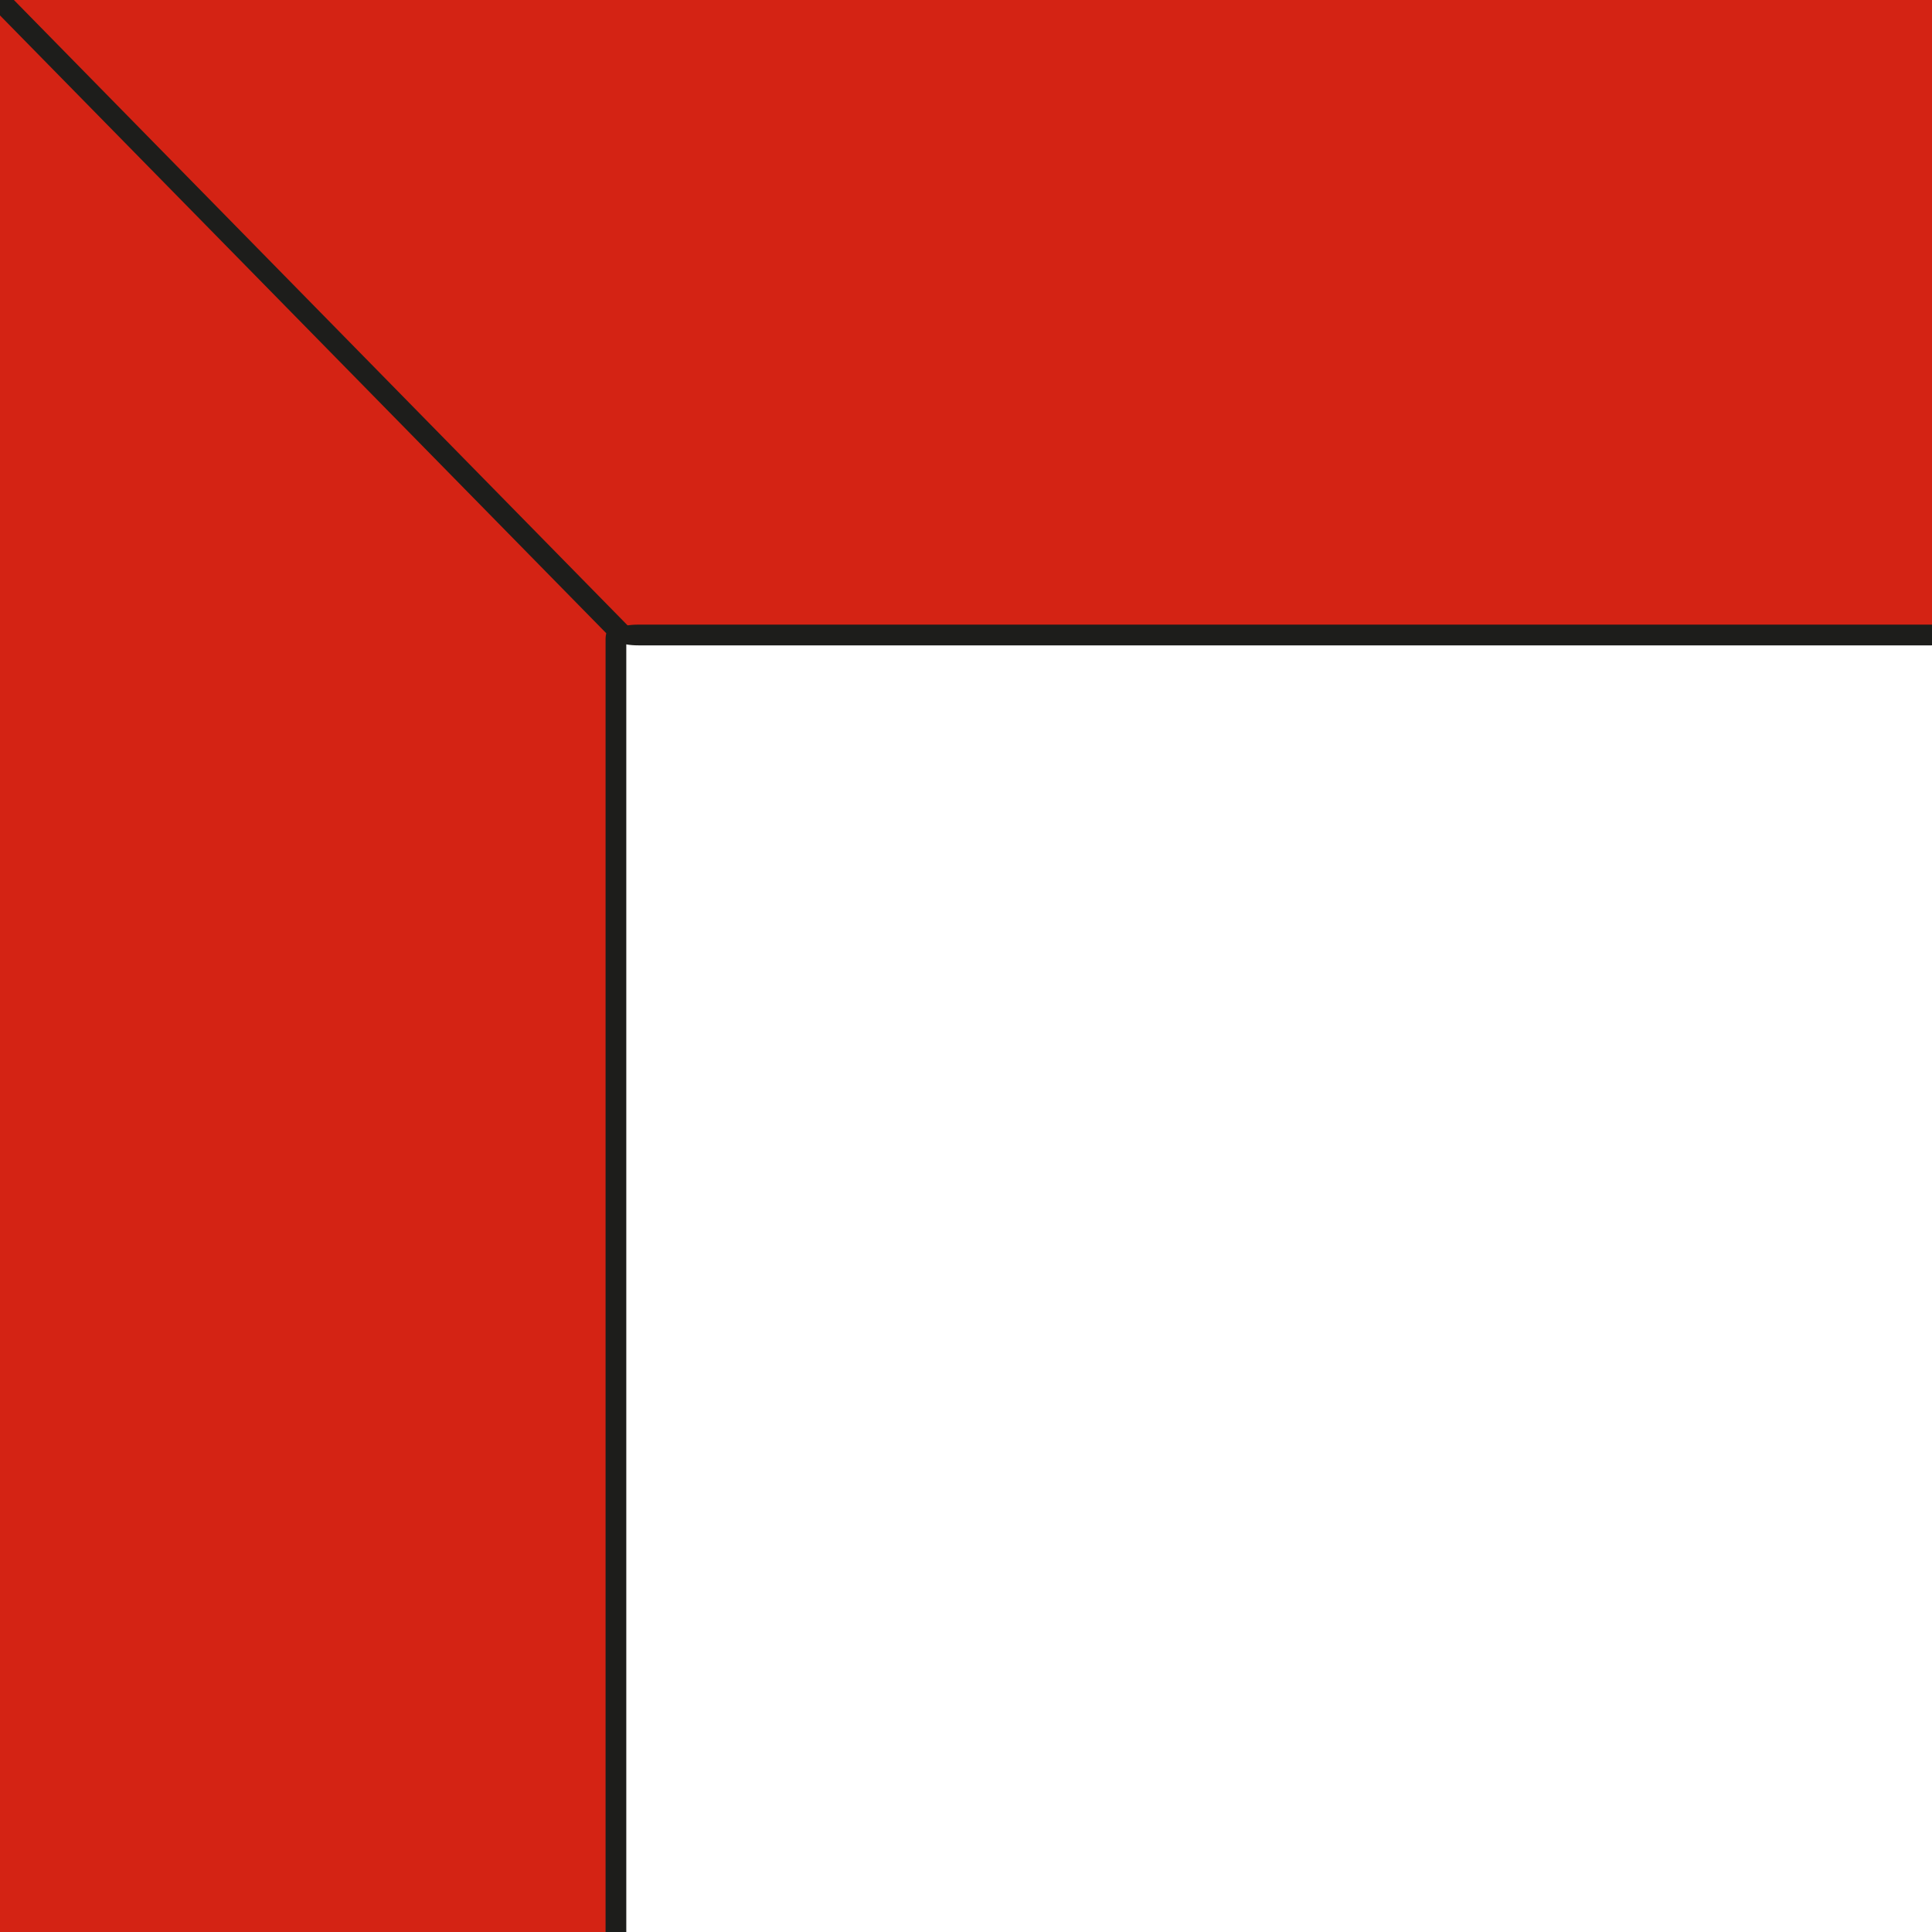 <?xml version="1.0" encoding="UTF-8" standalone="no"?>
<svg width="150px" height="150px" viewBox="0 0 150 150" version="1.1" xmlns="http://www.w3.org/2000/svg" xmlns:xlink="http://www.w3.org/1999/xlink">
    <!-- Generator: Sketch 47.1 (45422) - http://www.bohemiancoding.com/sketch -->
    <title>top-left-red</title>
    <desc>Created with Sketch.</desc>
    <defs></defs>
    <g id="Boxes" stroke="none" stroke-width="1" fill="none" fill-rule="evenodd">
        <g id="top-left-red" fill-rule="nonzero">
            <g id="top-left2" transform="translate(-3, -3)">
                <path d="M51.212,52.522 L51.212,154.025 L0.975,154.025 L1.203,0.975 L51.212,52.522 Z M154.025,0.975 L154.025,52.522 L51.406,52.522 L1.469,0.975 L154.025,0.975 Z" id="sides" fill="#D42314"></path>
                <g id="Group-702" fill="#1D1D1B">
                    <path d="M51.791,51.62 C37.053,36.601 22.314,21.582 7.576,6.563 C5.508,4.456 3.439,2.348 1.371,0.24 C0.645,-0.5 -0.493,0.638 0.233,1.378 L44.448,46.435 C46.517,48.543 48.585,50.65 50.653,52.758 C51.38,53.498 52.518,52.36 51.791,51.62" id="Fill-494"></path>
                    <path d="M51.625,154.389 L51.625,65.3 L51.625,52.622 C51.625,51.122 50.016,51.12 50.016,52.622 L50.016,141.71 L50.016,154.389 C50.016,155.888 51.625,155.891 51.625,154.389" id="Fill-498"></path>
                    <path d="M152.934,51.496 L52.562,51.496 C49.83,51.496 49.825,53.106 52.562,53.106 L152.934,53.106 C155.666,53.106 155.671,51.496 152.934,51.496" id="Fill-504"></path>
                </g>
            </g>
        </g>
    </g>
</svg>